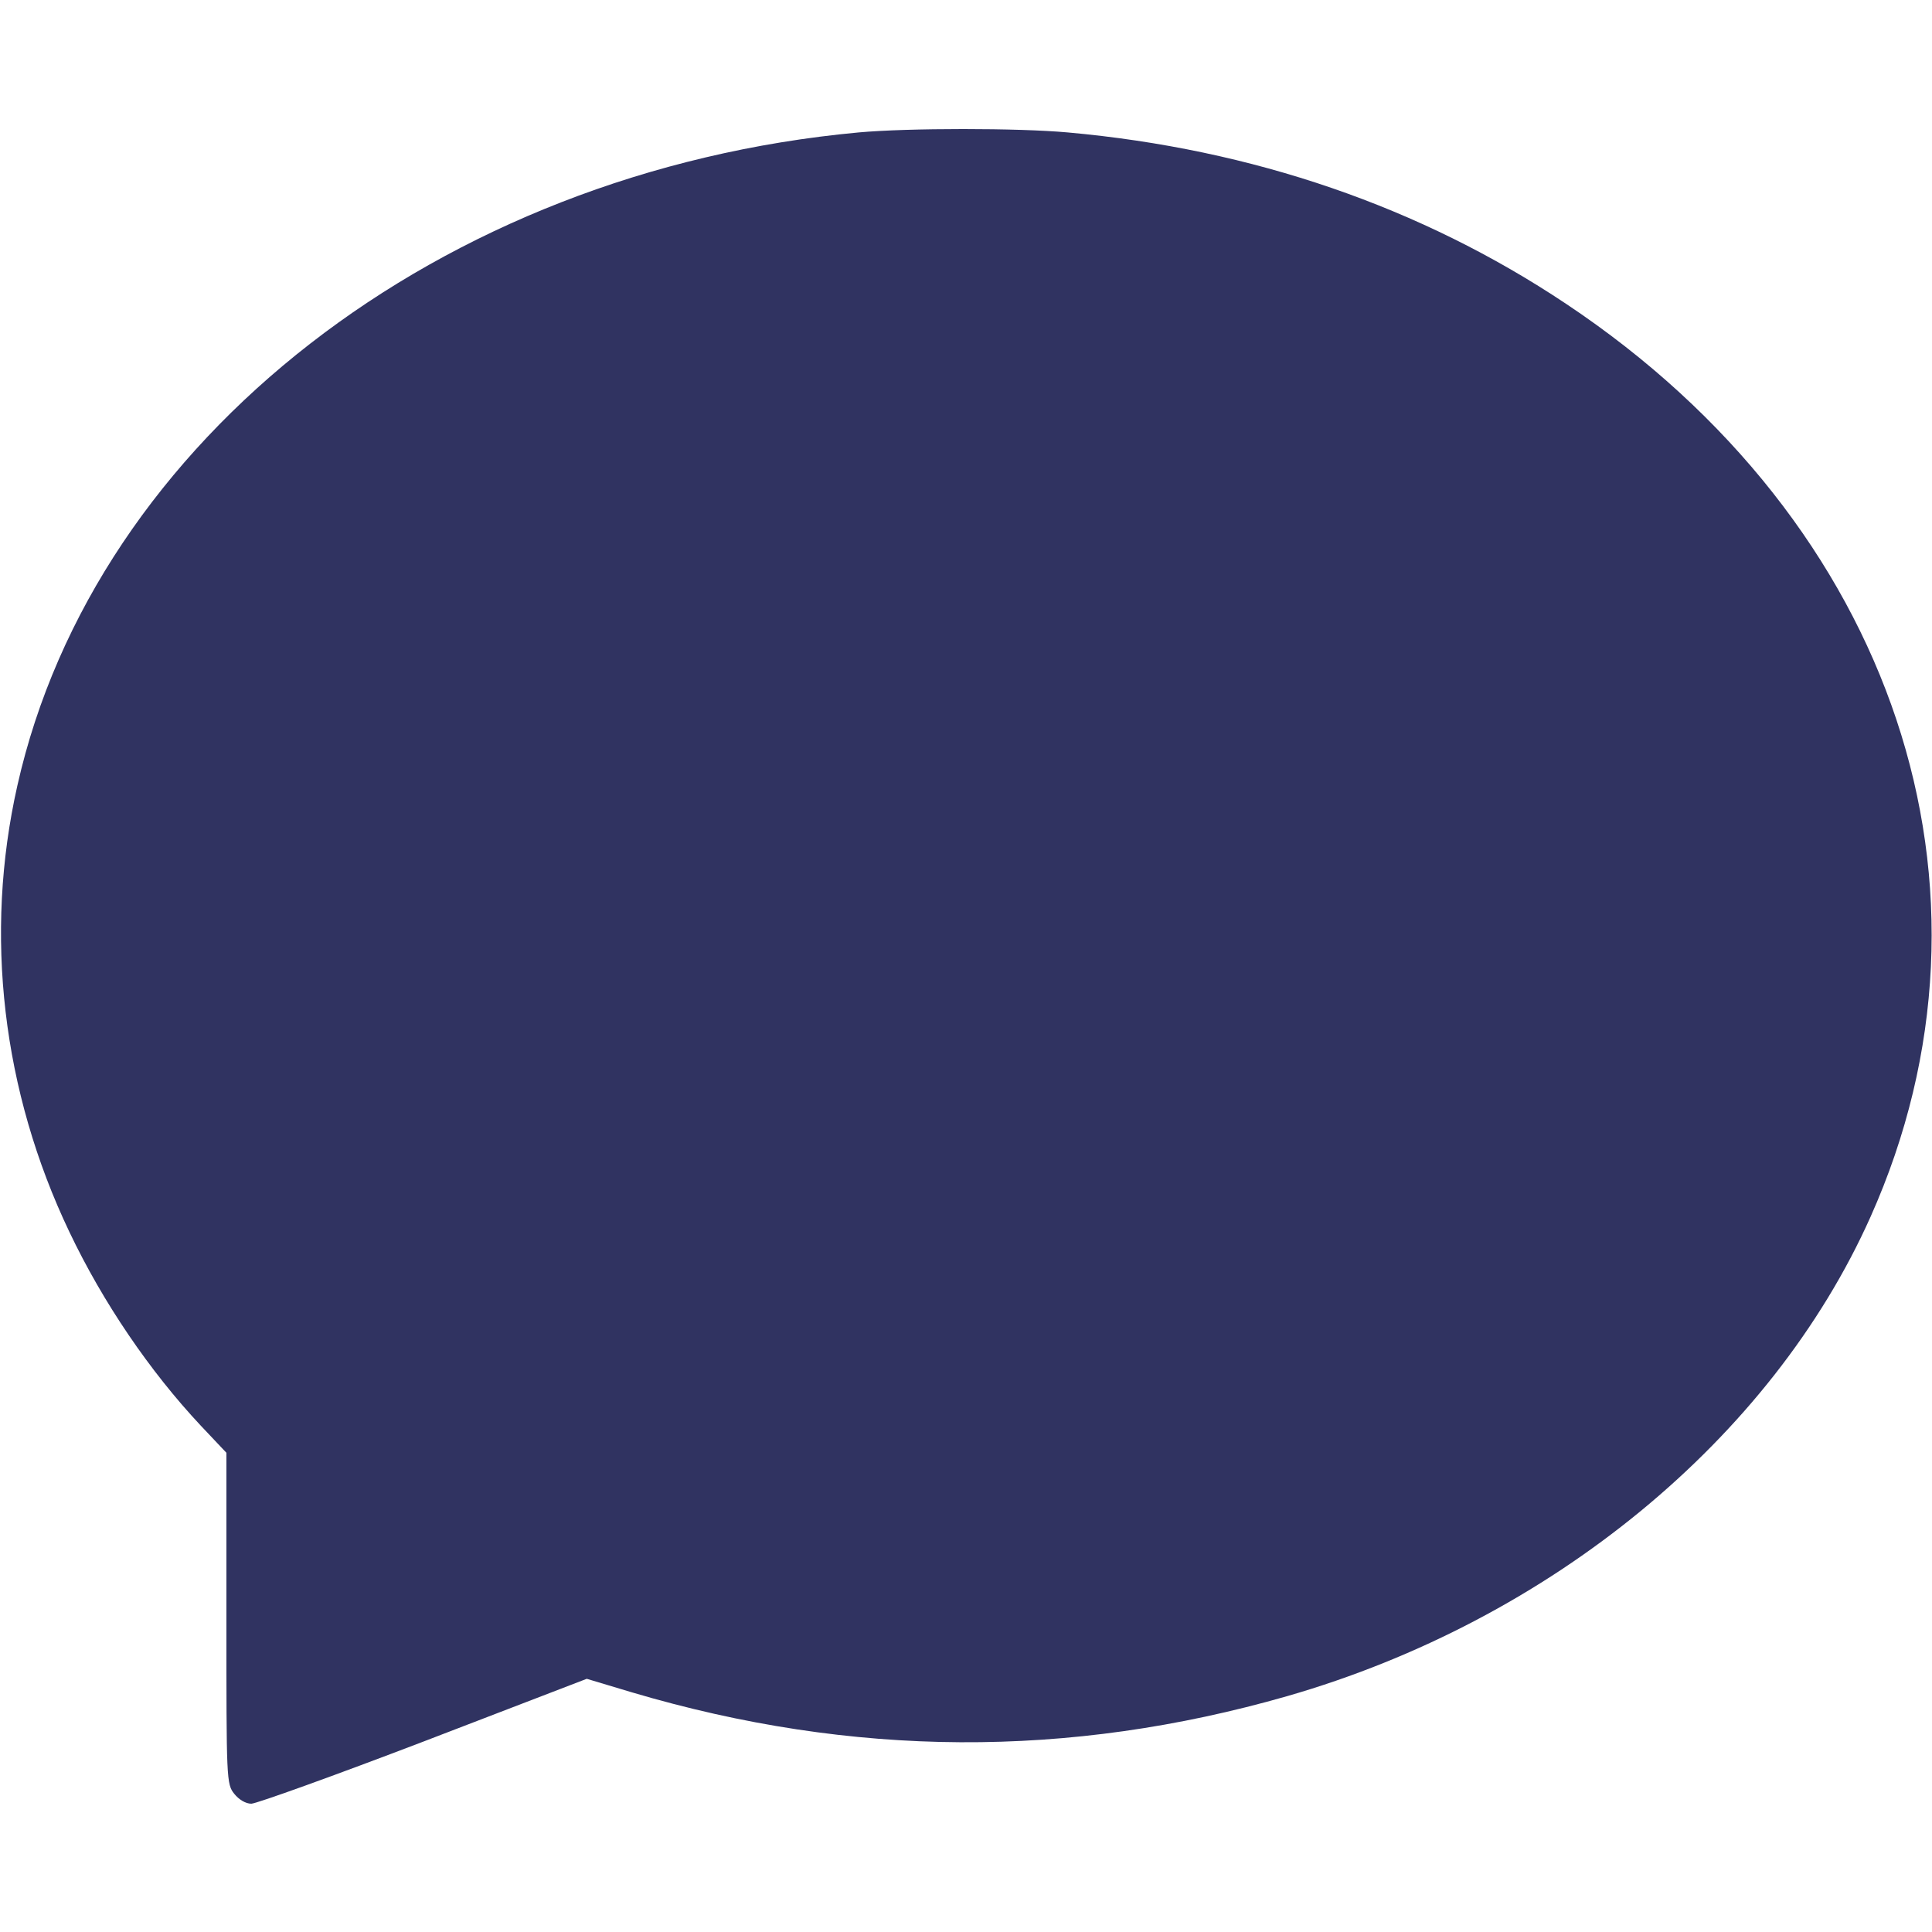<?xml version="1.0" standalone="no"?>
<!DOCTYPE svg PUBLIC "-//W3C//DTD SVG 20010904//EN"
 "http://www.w3.org/TR/2001/REC-SVG-20010904/DTD/svg10.dtd">
<svg version="1.0" xmlns="http://www.w3.org/2000/svg"
 width="512pt" height="512pt" viewBox="0 0 512 512"
 preserveAspectRatio="xMidYMid meet">

<g transform="translate(0,512) scale(0.1,-0.1)"
fill="#303361" stroke="none">
<path d="M2275 4769 c-1109 -103 -2023 -813 -2229 -1731 -89 -395 -40 -810
138 -1183 89 -187 213 -369 348 -513 l68 -72 0 -439 c0 -428 0 -439 21 -465
12 -15 30 -26 45 -26 13 0 219 74 457 165 l432 166 120 -36 c584 -173 1157
-176 1736 -10 698 201 1283 682 1546 1270 388 868 64 1840 -807 2420 -385 257
-831 410 -1320 454 -132 12 -423 12 -555 0z"/>
</g>
</svg>
